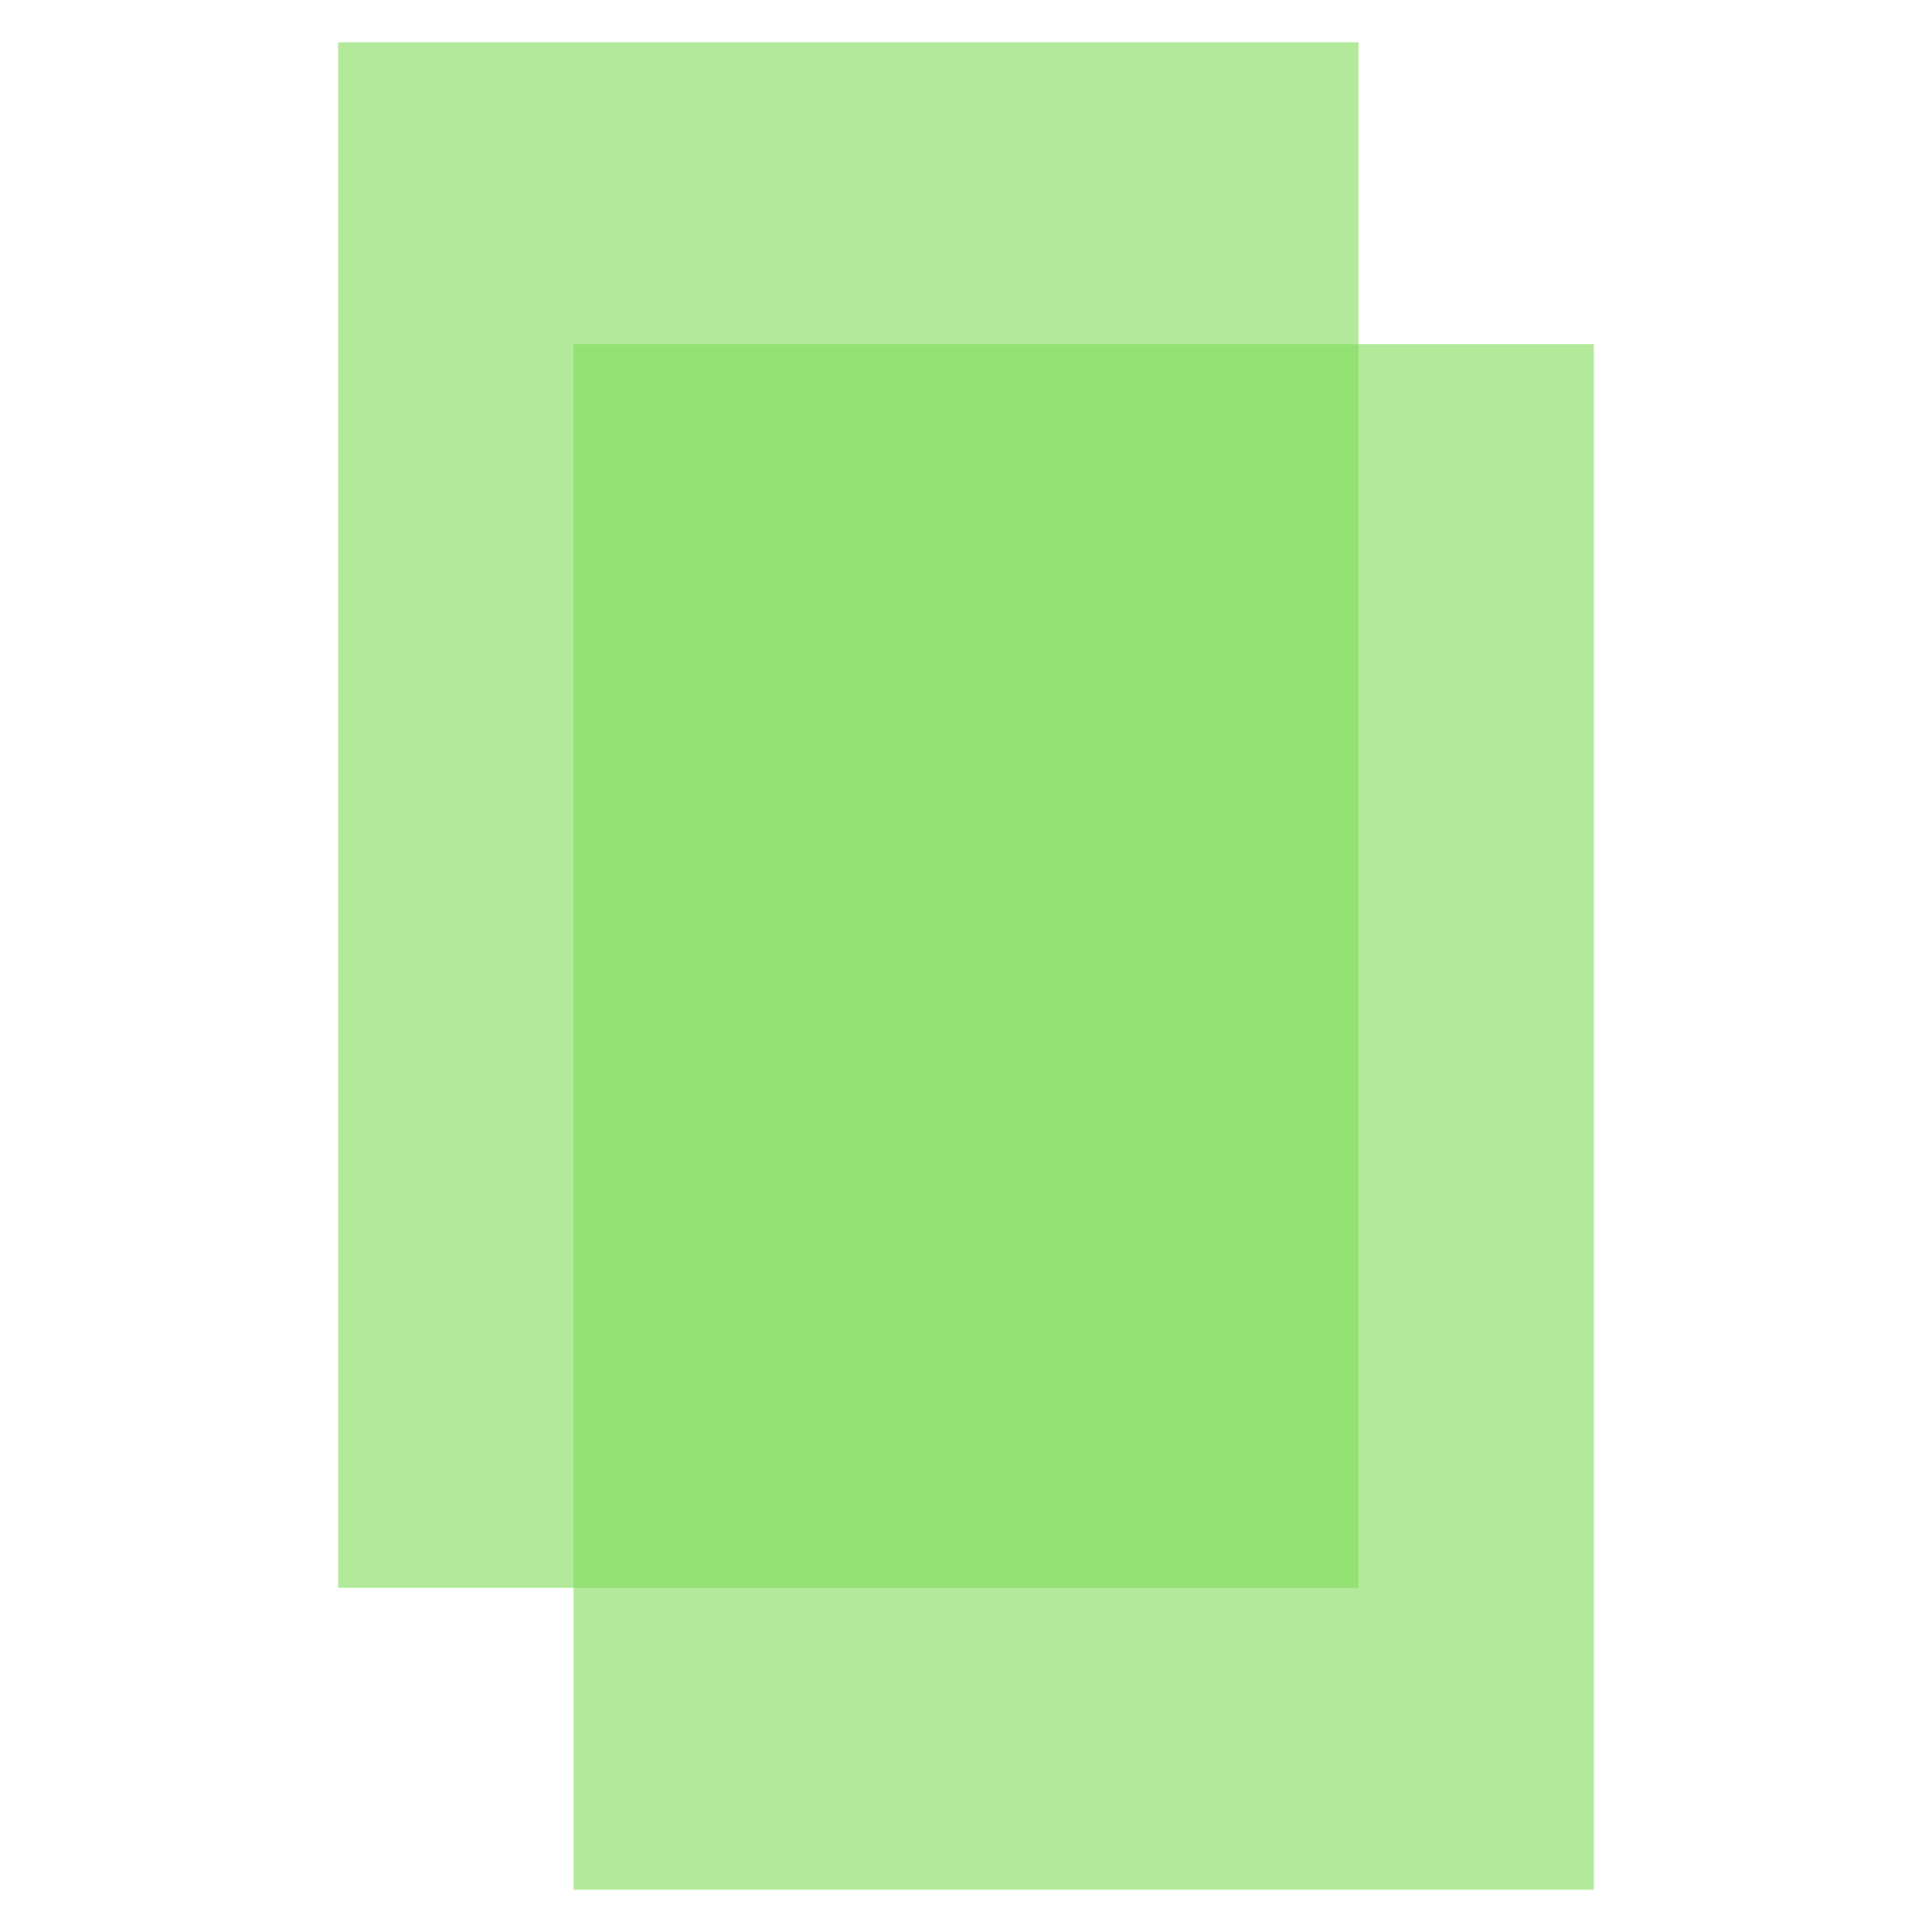<?xml version="1.0" encoding="utf-8"?>
<!-- Generator: Adobe Illustrator 25.2.1, SVG Export Plug-In . SVG Version: 6.00 Build 0)  -->
<svg version="1.1" id="Layer_1" xmlns="http://www.w3.org/2000/svg" xmlns:xlink="http://www.w3.org/1999/xlink" x="0px" y="0px"
	 viewBox="0 0 32 32" style="enable-background:new 0 0 32 32;" xml:space="preserve">
<style type="text/css">
	.st0{opacity:0.597;fill:#7ED957;enable-background:new    ;}
</style>
<desc>Created with Sketch.</desc>
<g id="layer1">
	<rect id="rect833" x="5.6" y="0.7" class="st0" width="16.9" height="25.6"/>
	<rect id="rect833-6" x="9.5" y="5.7" class="st0" width="16.9" height="25.6"/>
</g>
</svg>
